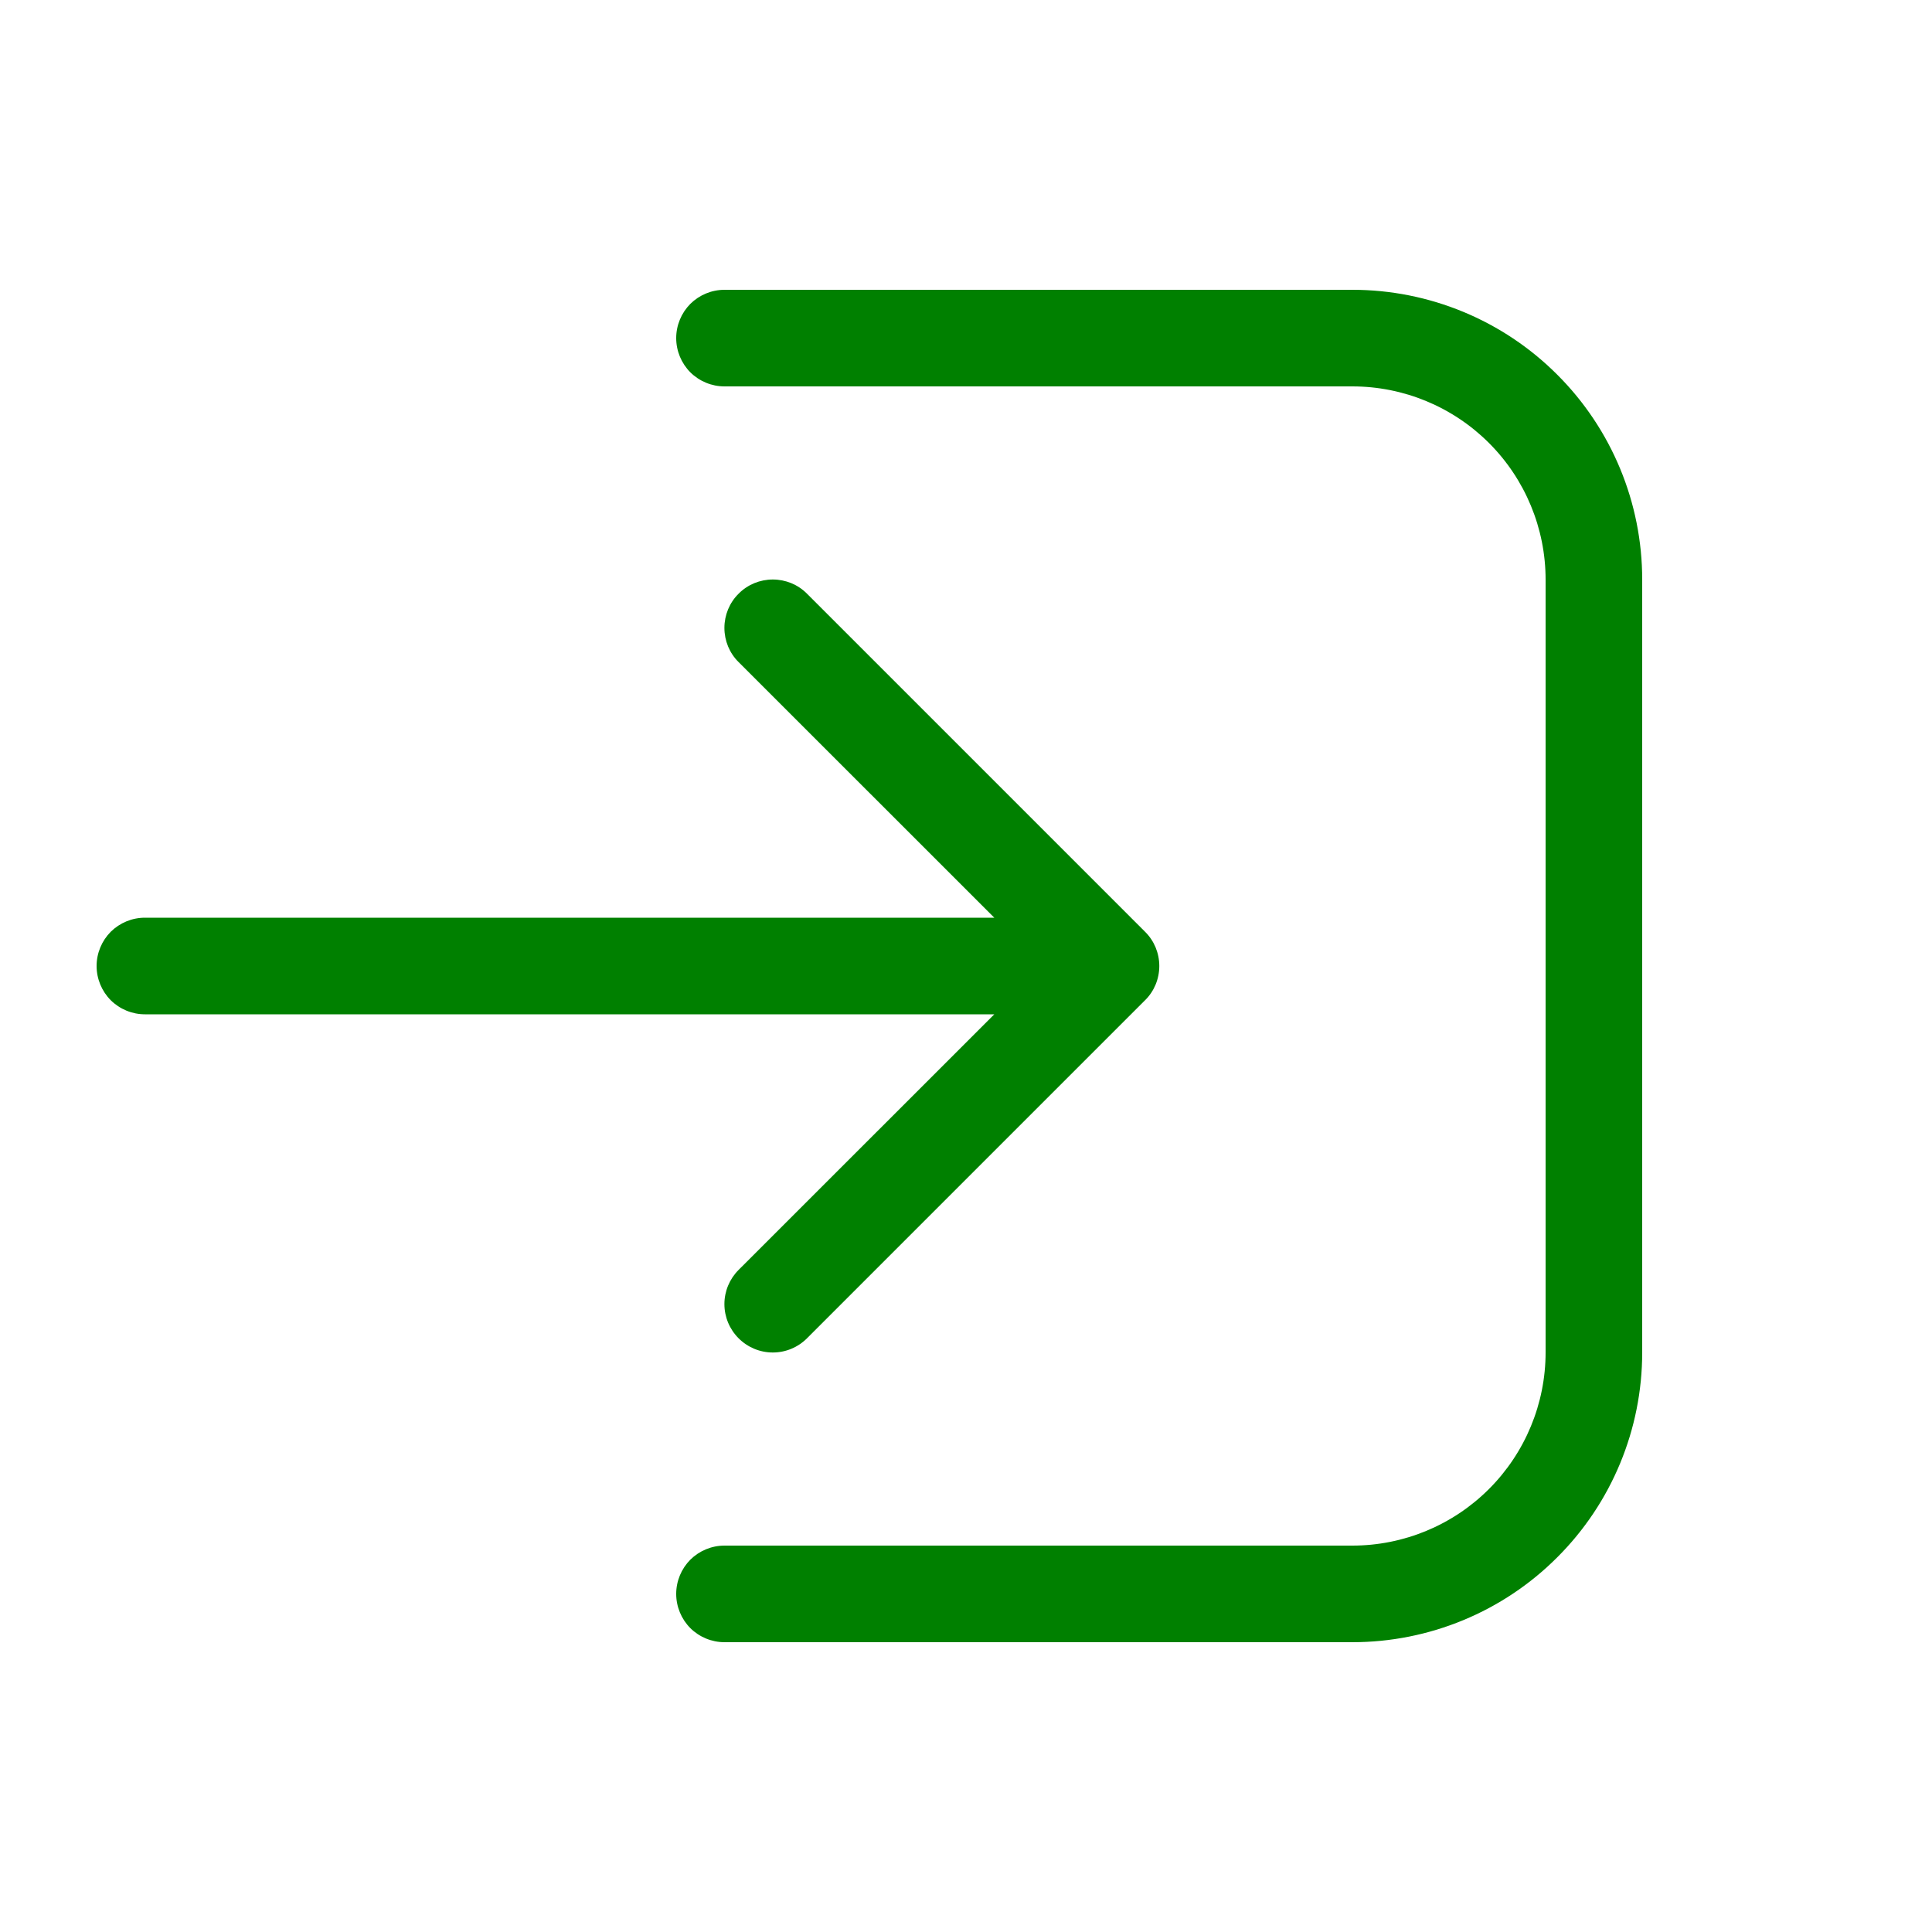 <svg width="20" height="20" viewBox="0 0 20 20" fill="none" xmlns="http://www.w3.org/2000/svg">
<path d="M7.5 17C7.367 17 7.24 16.947 7.146 16.854C7.053 16.76 7 16.633 7 16.5C7 16.367 7.053 16.24 7.146 16.146C7.24 16.053 7.367 16 7.5 16H14C14.53 16 15.039 15.789 15.414 15.414C15.789 15.039 16 14.53 16 14V6C16 5.47 15.789 4.961 15.414 4.586C15.039 4.211 14.53 4 14 4H7.5C7.367 4 7.24 3.947 7.146 3.854C7.053 3.76 7 3.633 7 3.5C7 3.367 7.053 3.24 7.146 3.146C7.24 3.053 7.367 3 7.5 3H14C14.796 3 15.559 3.316 16.121 3.879C16.684 4.441 17 5.204 17 6V14C17 14.796 16.684 15.559 16.121 16.121C15.559 16.684 14.796 17 14 17H7.5ZM7.646 6.146C7.692 6.099 7.748 6.062 7.808 6.037C7.869 6.012 7.934 5.999 8 5.999C8.066 5.999 8.131 6.012 8.192 6.037C8.252 6.062 8.308 6.099 8.354 6.146L11.854 9.646C11.901 9.692 11.938 9.748 11.963 9.808C11.988 9.869 12.001 9.934 12.001 10C12.001 10.066 11.988 10.131 11.963 10.192C11.938 10.252 11.901 10.308 11.854 10.354L8.354 13.854C8.26 13.948 8.133 14.001 8 14.001C7.867 14.001 7.74 13.948 7.646 13.854C7.552 13.76 7.499 13.633 7.499 13.5C7.499 13.367 7.552 13.24 7.646 13.146L10.293 10.5H1.5C1.367 10.5 1.24 10.447 1.146 10.354C1.053 10.26 1 10.133 1 10C1 9.867 1.053 9.74 1.146 9.646C1.24 9.553 1.367 9.5 1.5 9.5H10.293L7.646 6.854C7.599 6.808 7.562 6.752 7.537 6.692C7.512 6.631 7.499 6.566 7.499 6.5C7.499 6.434 7.512 6.369 7.537 6.308C7.562 6.248 7.599 6.192 7.646 6.146Z" fill="#008000"/>
</svg>
